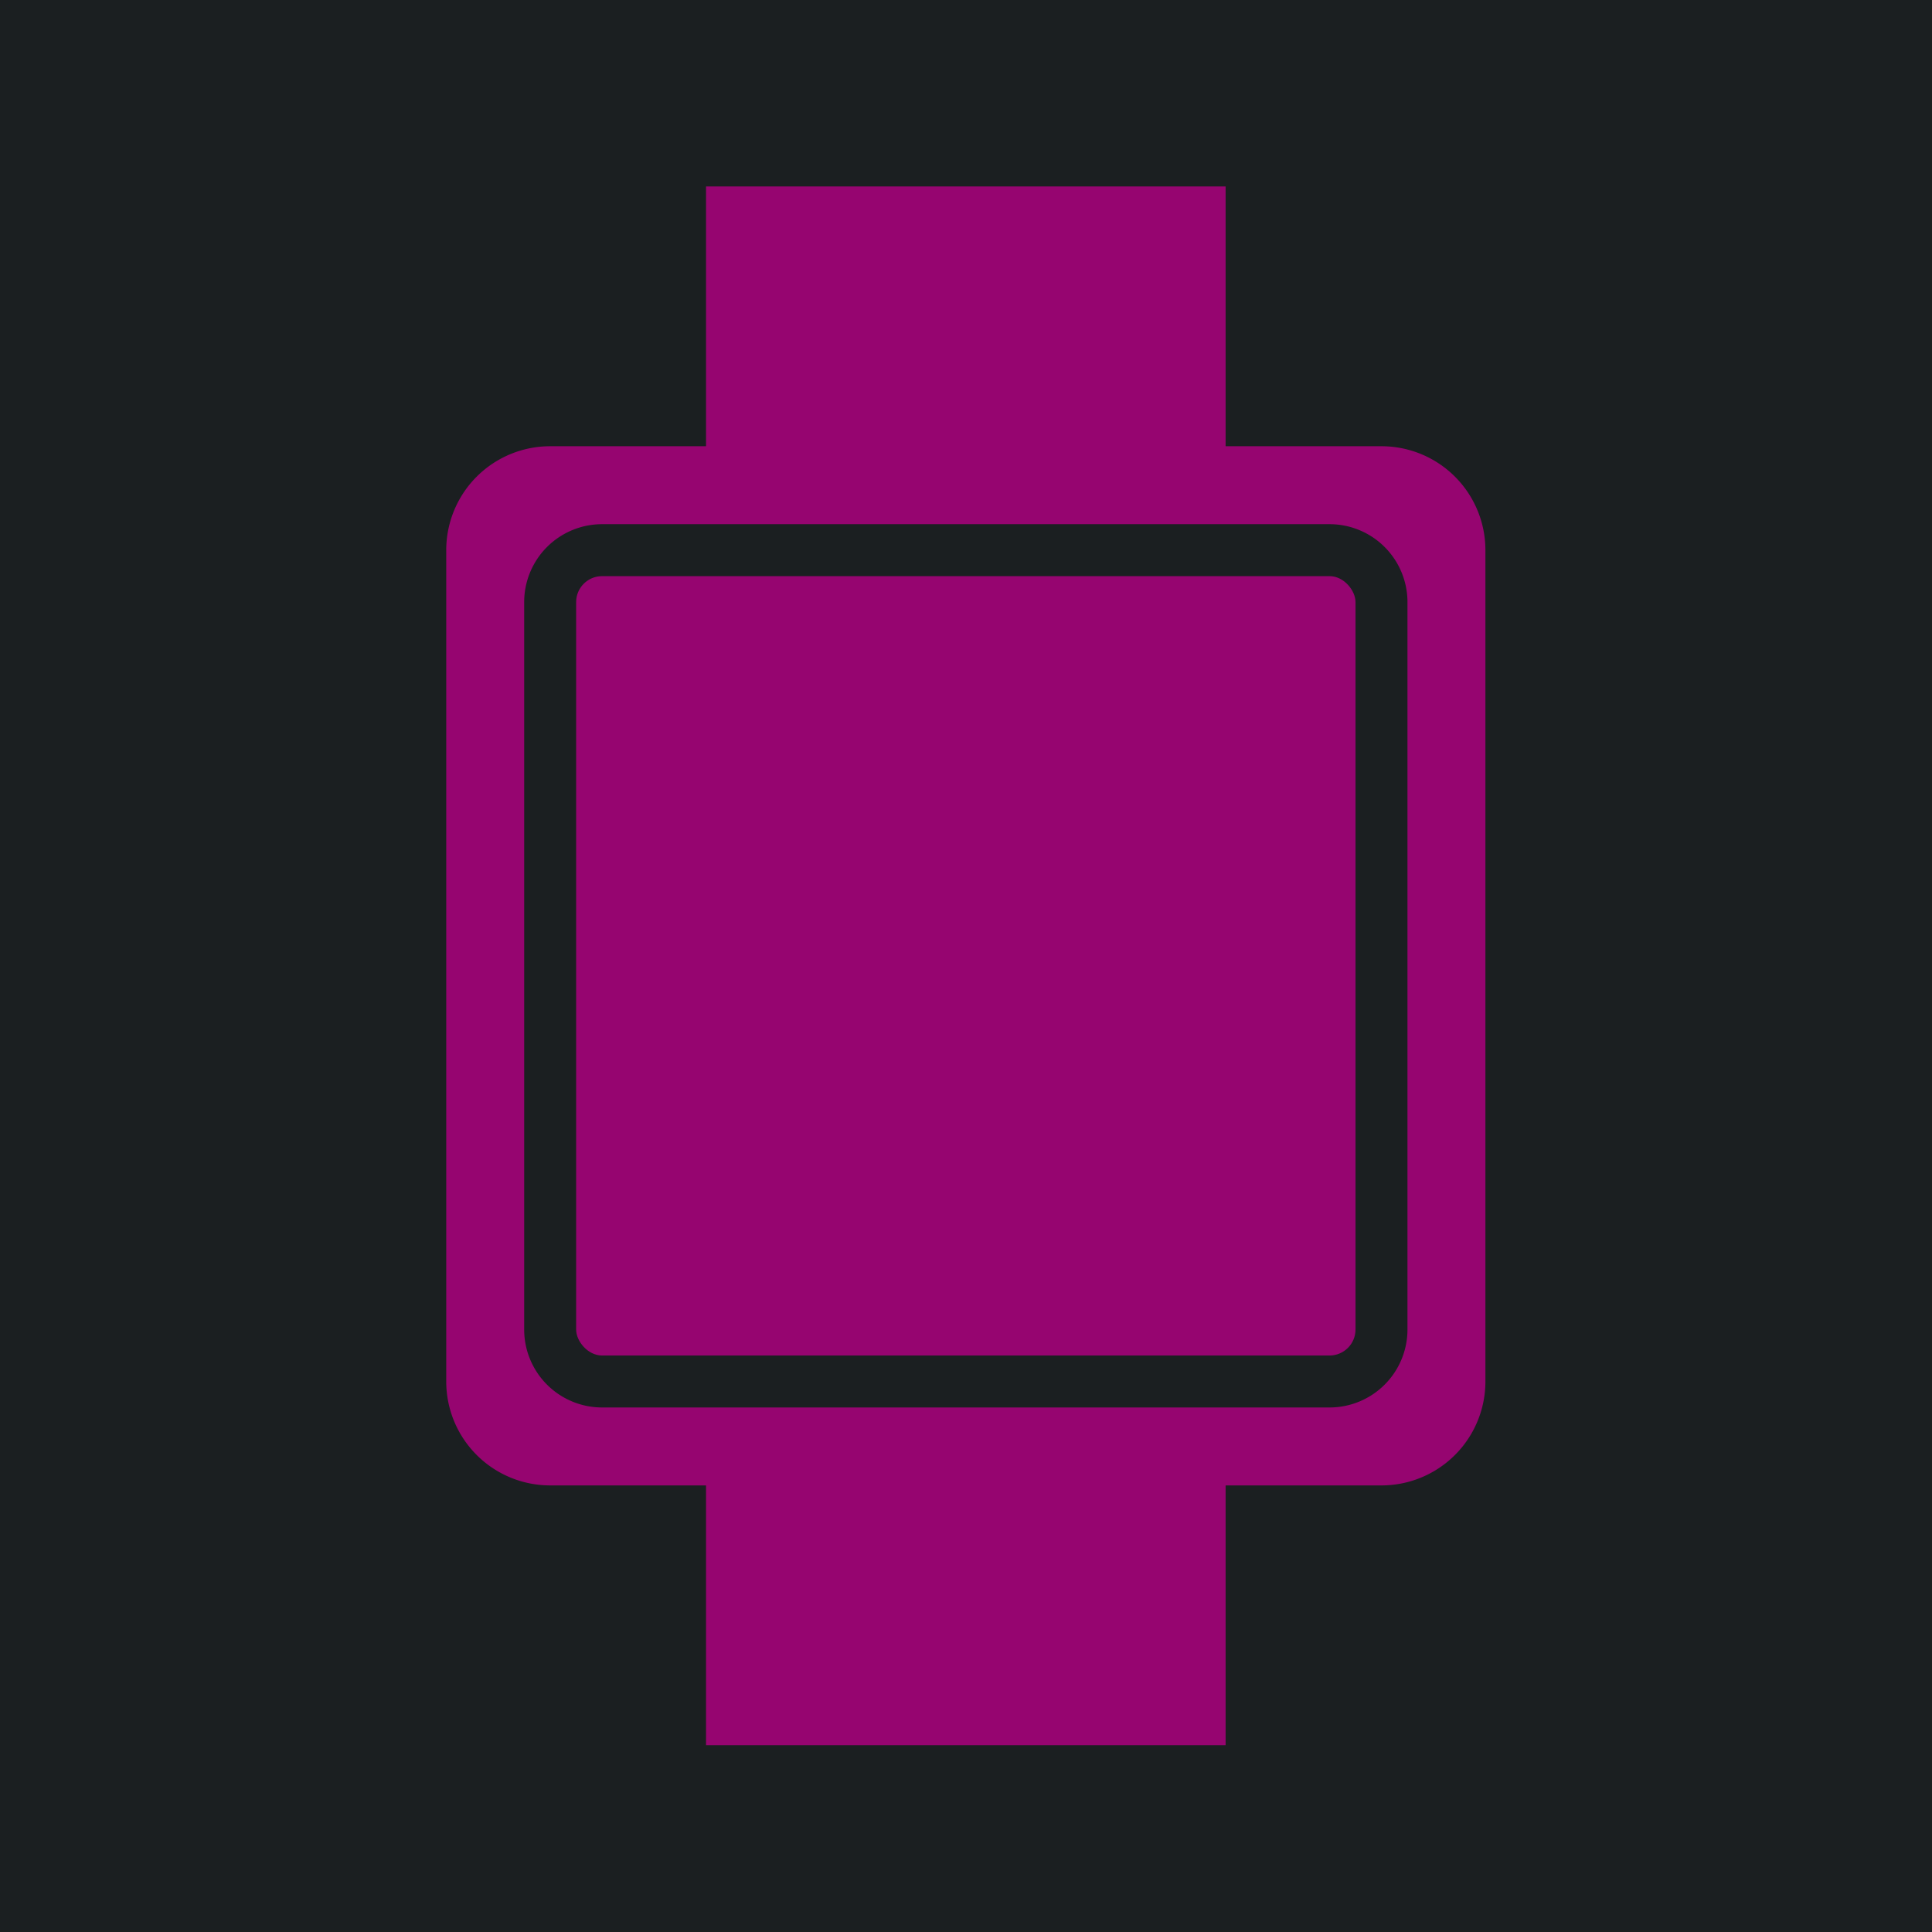 <?xml version="1.0" encoding="UTF-8" standalone="no"?>
<!-- Uploaded to: SVG Repo, www.svgrepo.com, Generator: SVG Repo Mixer Tools -->

<svg
   fill="#3A3F5EFF"
   height="512px"
   width="512px"
   version="1.1"
   id="Layer_1"
   viewBox="0 0 512 512"
   xml:space="preserve"
   sodipodi:docname="psiberstuff_watch-man.svg"
   inkscape:version="1.2.2 (b0a8486541, 2022-12-01)"
   xmlns:inkscape="http://www.inkscape.org/namespaces/inkscape"
   xmlns:sodipodi="http://sodipodi.sourceforge.net/DTD/sodipodi-0.dtd"
   xmlns="http://www.w3.org/2000/svg"
   xmlns:svg="http://www.w3.org/2000/svg"><defs
   id="defs213">






		<filter
   style="color-interpolation-filters:sRGB;"
   inkscape:label="Drop Shadow"
   id="filter1345"
   x="-0.081"
   y="-0.201"
   width="1.162"
   height="1.403"><feFlood
     flood-opacity="1"
     flood-color="rgb(58,63,94)"
     result="flood"
     id="feFlood1335" /><feComposite
     in="flood"
     in2="SourceGraphic"
     operator="out"
     result="composite1"
     id="feComposite1337" /><feGaussianBlur
     in="composite1"
     stdDeviation="15"
     result="blur"
     id="feGaussianBlur1339" /><feOffset
     dx="0"
     dy="0"
     result="offset"
     id="feOffset1341" /><feComposite
     in="offset"
     in2="SourceGraphic"
     operator="atop"
     result="composite2"
     id="feComposite1343" /></filter><filter
   style="color-interpolation-filters:sRGB;"
   inkscape:label="Drop Shadow"
   id="filter1200"
   x="-0.147"
   y="-0.098"
   width="1.294"
   height="1.196"><feFlood
     flood-opacity="1"
     flood-color="rgb(58,63,94)"
     result="flood"
     id="feFlood1190" /><feComposite
     in="flood"
     in2="SourceGraphic"
     operator="out"
     result="composite1"
     id="feComposite1192" /><feGaussianBlur
     in="composite1"
     stdDeviation="15"
     result="blur"
     id="feGaussianBlur1194" /><feOffset
     dx="0"
     dy="0"
     result="offset"
     id="feOffset1196" /><feComposite
     in="offset"
     in2="SourceGraphic"
     operator="atop"
     result="composite2"
     id="feComposite1198" /></filter><filter
   style="color-interpolation-filters:sRGB;"
   inkscape:label="Drop Shadow"
   id="filter1212"
   x="-0.196"
   y="-0.196"
   width="1.392"
   height="1.392"><feFlood
     flood-opacity="1"
     flood-color="rgb(58,63,94)"
     result="flood"
     id="feFlood1202" /><feComposite
     in="flood"
     in2="SourceGraphic"
     operator="out"
     result="composite1"
     id="feComposite1204" /><feGaussianBlur
     in="composite1"
     stdDeviation="15"
     result="blur"
     id="feGaussianBlur1206" /><feOffset
     dx="0"
     dy="0"
     result="offset"
     id="feOffset1208" /><feComposite
     in="offset"
     in2="SourceGraphic"
     operator="atop"
     result="composite2"
     id="feComposite1210" /></filter></defs><sodipodi:namedview
   id="namedview211"
   pagecolor="#1b1f21"
   bordercolor="#666666"
   borderopacity="1.0"
   inkscape:showpageshadow="2"
   inkscape:pageopacity="1"
   inkscape:pagecheckerboard="0"
   inkscape:deskcolor="#d1d1d1"
   showgrid="false"
   inkscape:zoom="1.18"
   inkscape:cx="227.54237"
   inkscape:cy="366.10169"
   inkscape:window-width="3436"
   inkscape:window-height="1386"
   inkscape:window-x="1440"
   inkscape:window-y="702"
   inkscape:window-maximized="1"
   inkscape:current-layer="Layer_1" />
<rect
   style="fill:#1b1f21;stroke-width:0.204;stroke-linejoin:bevel;fill-opacity:1"
   id="rect294"
   width="526.67"
   height="529.743"
   x="-6.084"
   y="-5.41" />
<rect
   x="164.203"
   y="164.203"
   width="183.594"
   height="183.594"
   rx="6.12"
   ry="6.12"
   id="rect976"
   style="fill:#960570;fill-opacity:1;stroke-width:0.765;filter:url(#filter1212)"
   transform="matrix(1.125,0,0,1.125,-32.047,-32.047)" /><path
   d="M 353.917,133.604 H 317.198 V 72.406 H 194.802 v 61.198 h -36.719 a 24.479,24.479 0 0 0 -24.479,24.479 V 353.917 a 24.479,24.479 0 0 0 24.479,24.479 h 36.719 v 61.198 h 122.396 v -61.198 h 36.719 A 24.479,24.479 0 0 0 378.396,353.917 V 158.083 a 24.479,24.479 0 0 0 -24.479,-24.479 z m 6.12,208.073 a 18.359,18.359 0 0 1 -18.359,18.359 H 170.323 A 18.359,18.359 0 0 1 151.964,341.677 V 170.323 a 18.359,18.359 0 0 1 18.359,-18.359 h 171.354 a 18.359,18.359 0 0 1 18.359,18.359 z"
   id="path978"
   style="fill:#960570;fill-opacity:1;stroke-width:0.765;filter:url(#filter1200)"
   transform="matrix(1.125,0,0,1.125,-32.047,-32.047)" /></svg>
